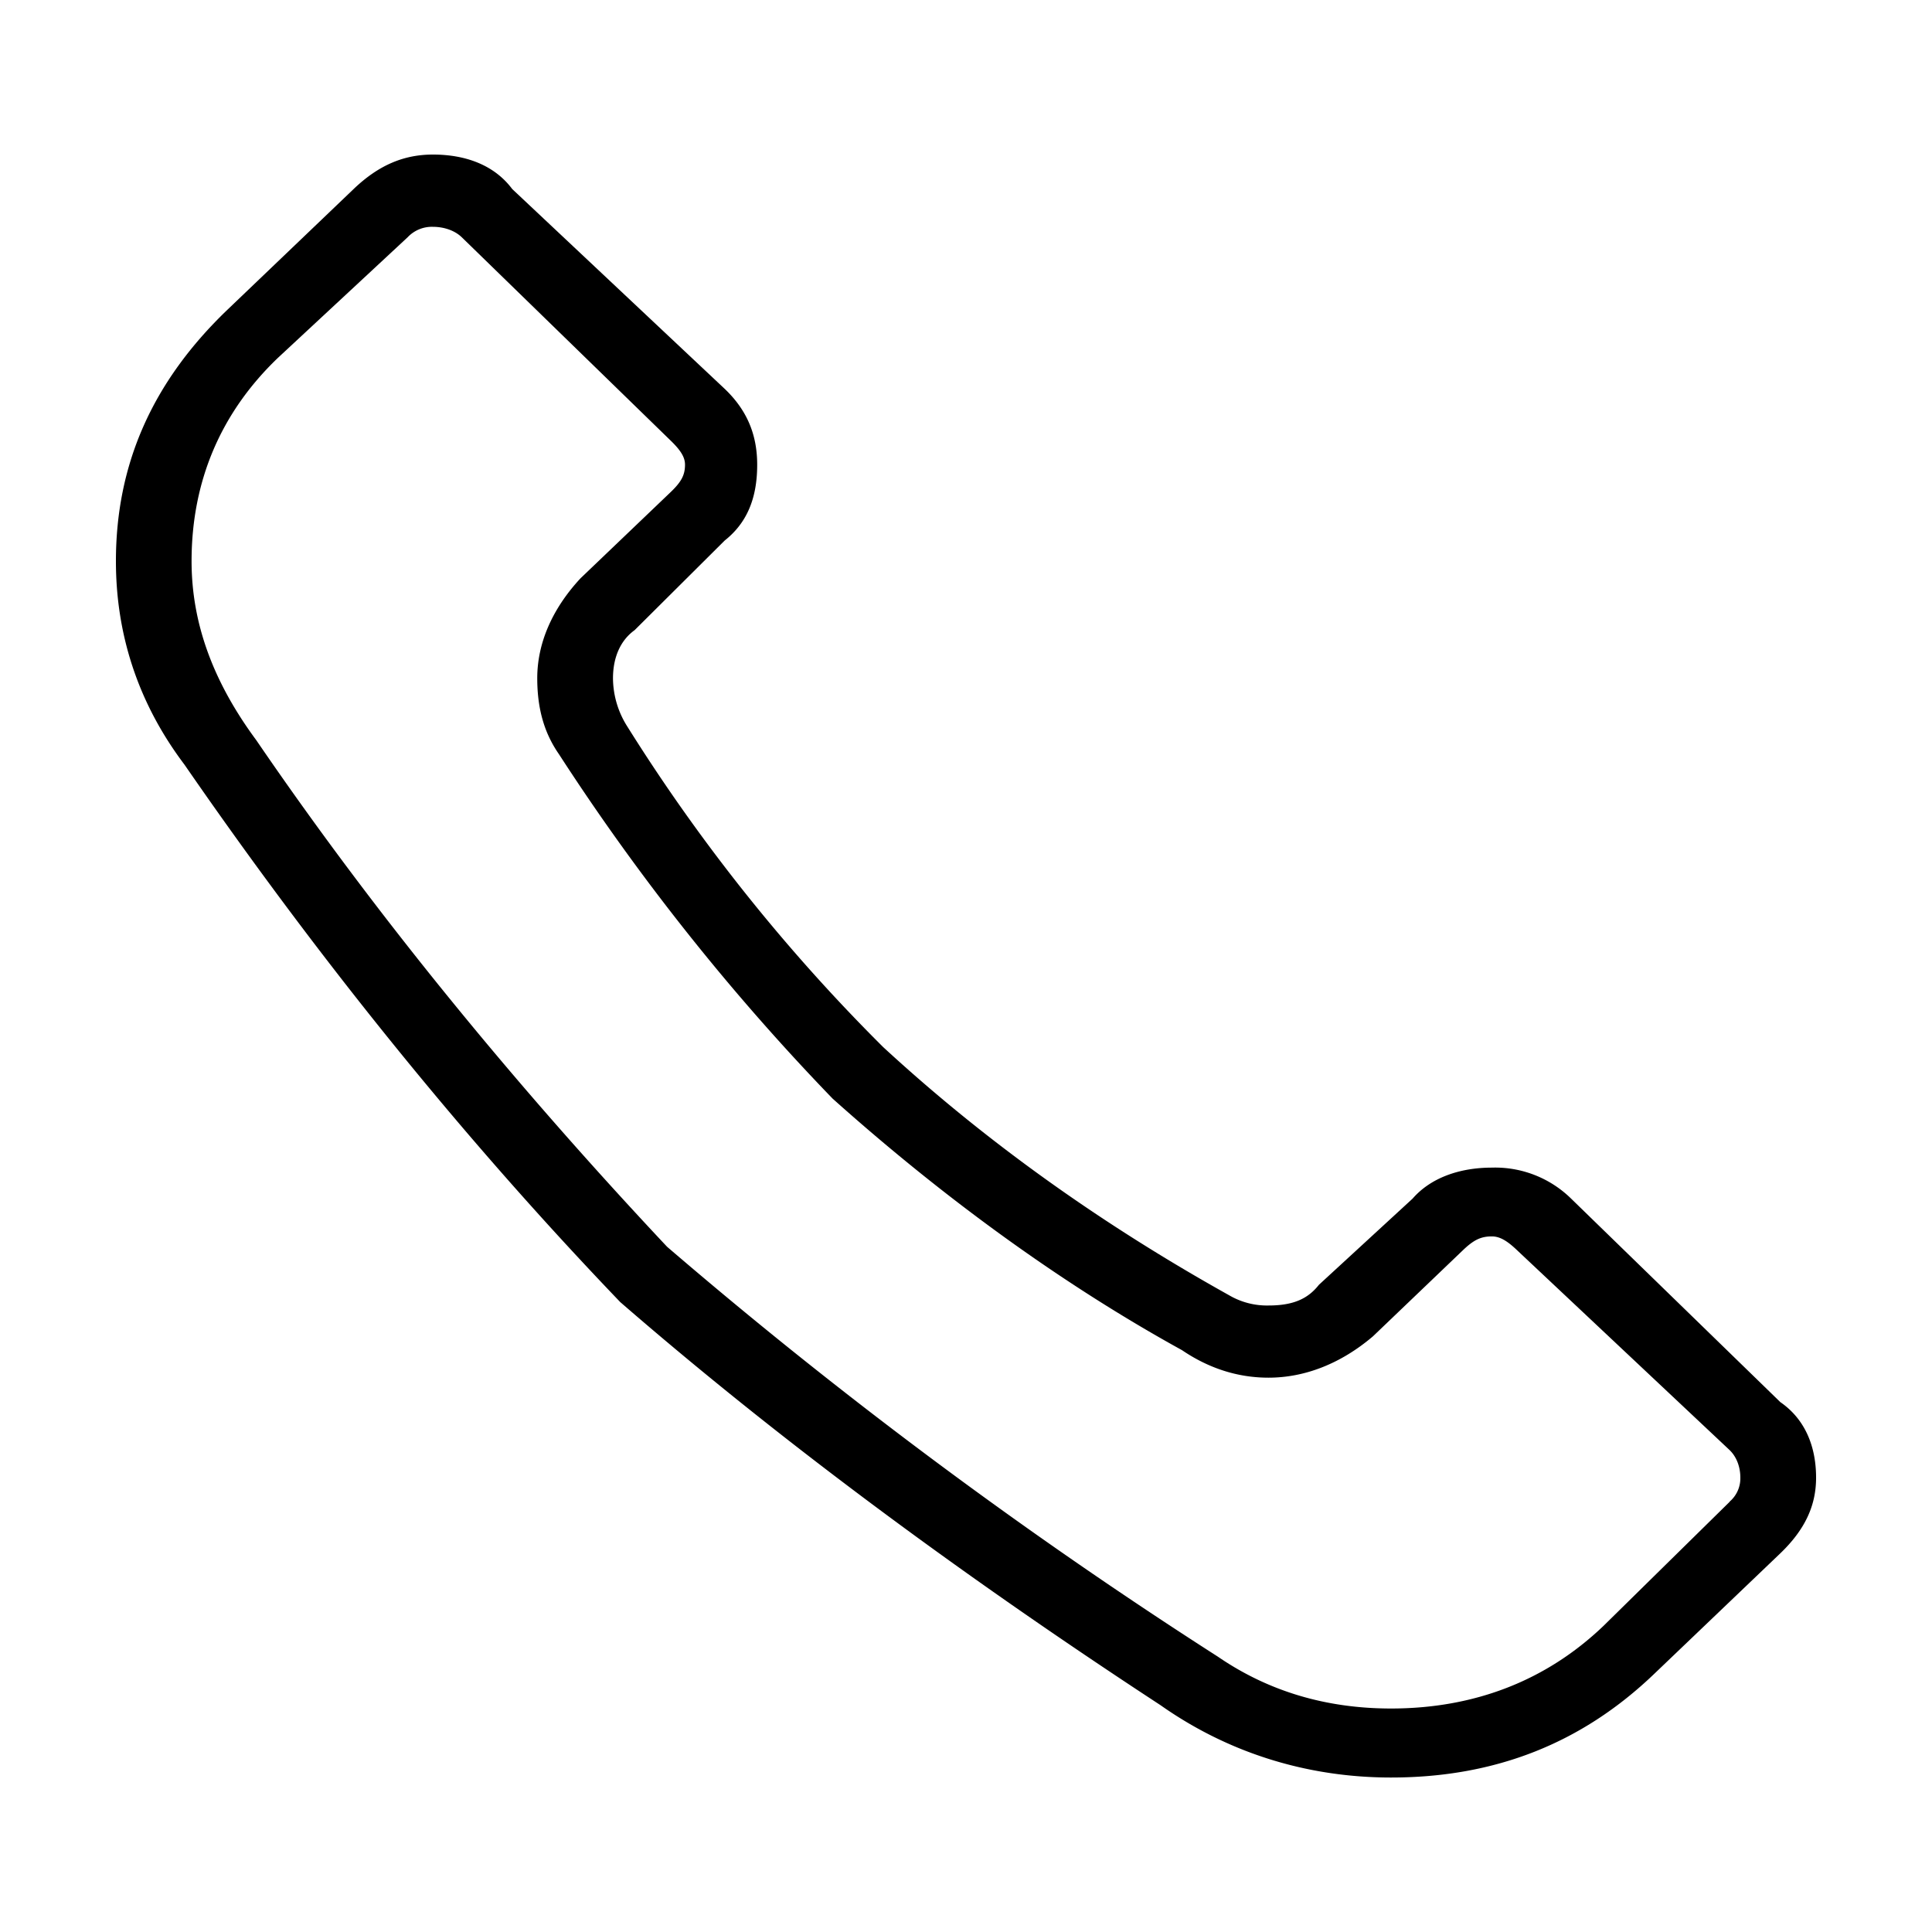 <svg xmlns="http://www.w3.org/2000/svg" viewBox="0 0 25 25"><path d="m23.034 18.14-2.704-2.63a1.403 1.403 0 0 0-1.025-.401c-.42 0-.793.133-1.026.401l-1.212 1.115c-.14.178-.326.268-.652.268a.969.969 0 0 1-.513-.134c-1.678-.936-3.17-2.007-4.474-3.21a23.245 23.245 0 0 1-3.31-4.147 1.178 1.178 0 0 1-.186-.624c0-.268.094-.49.28-.624l1.166-1.16c.28-.222.42-.535.42-.98 0-.402-.14-.714-.42-.982l-2.75-2.586C6.395 2.134 6.022 2 5.602 2c-.373 0-.7.134-1.026.446l-1.631 1.56C1.966 4.944 1.5 6.014 1.5 7.262c0 .937.28 1.828.886 2.631 1.724 2.497 3.589 4.816 5.64 6.956 2.004 1.739 4.334 3.478 6.991 5.216.886.624 1.91.936 2.983.936 1.352 0 2.47-.446 3.402-1.338l1.632-1.56c.326-.312.466-.624.466-.982 0-.401-.14-.757-.466-.98Zm-.652 1.293-1.632 1.605c-.746.714-1.678 1.07-2.75 1.07-.839 0-1.585-.222-2.238-.669a63.55 63.55 0 0 1-7.13-5.306c-2.052-2.185-3.823-4.37-5.315-6.554-.56-.757-.838-1.515-.838-2.318 0-1.026.372-1.917 1.118-2.631l1.678-1.56a.431.431 0 0 1 .326-.135c.14 0 .28.045.373.134L8.677 5.7c.14.135.187.223.187.313 0 .134-.047.222-.187.356L7.512 7.483c-.373.402-.56.848-.56 1.293 0 .402.094.714.28.982a29.427 29.427 0 0 0 3.542 4.458c1.445 1.293 2.983 2.408 4.521 3.255.327.222.7.356 1.119.356.466 0 .932-.178 1.352-.535l1.165-1.115c.14-.134.233-.178.373-.178.093 0 .186.044.326.178l2.75 2.586c.094.09.14.223.14.357a.396.396 0 0 1-.14.312l.002.001Z"></path></svg>